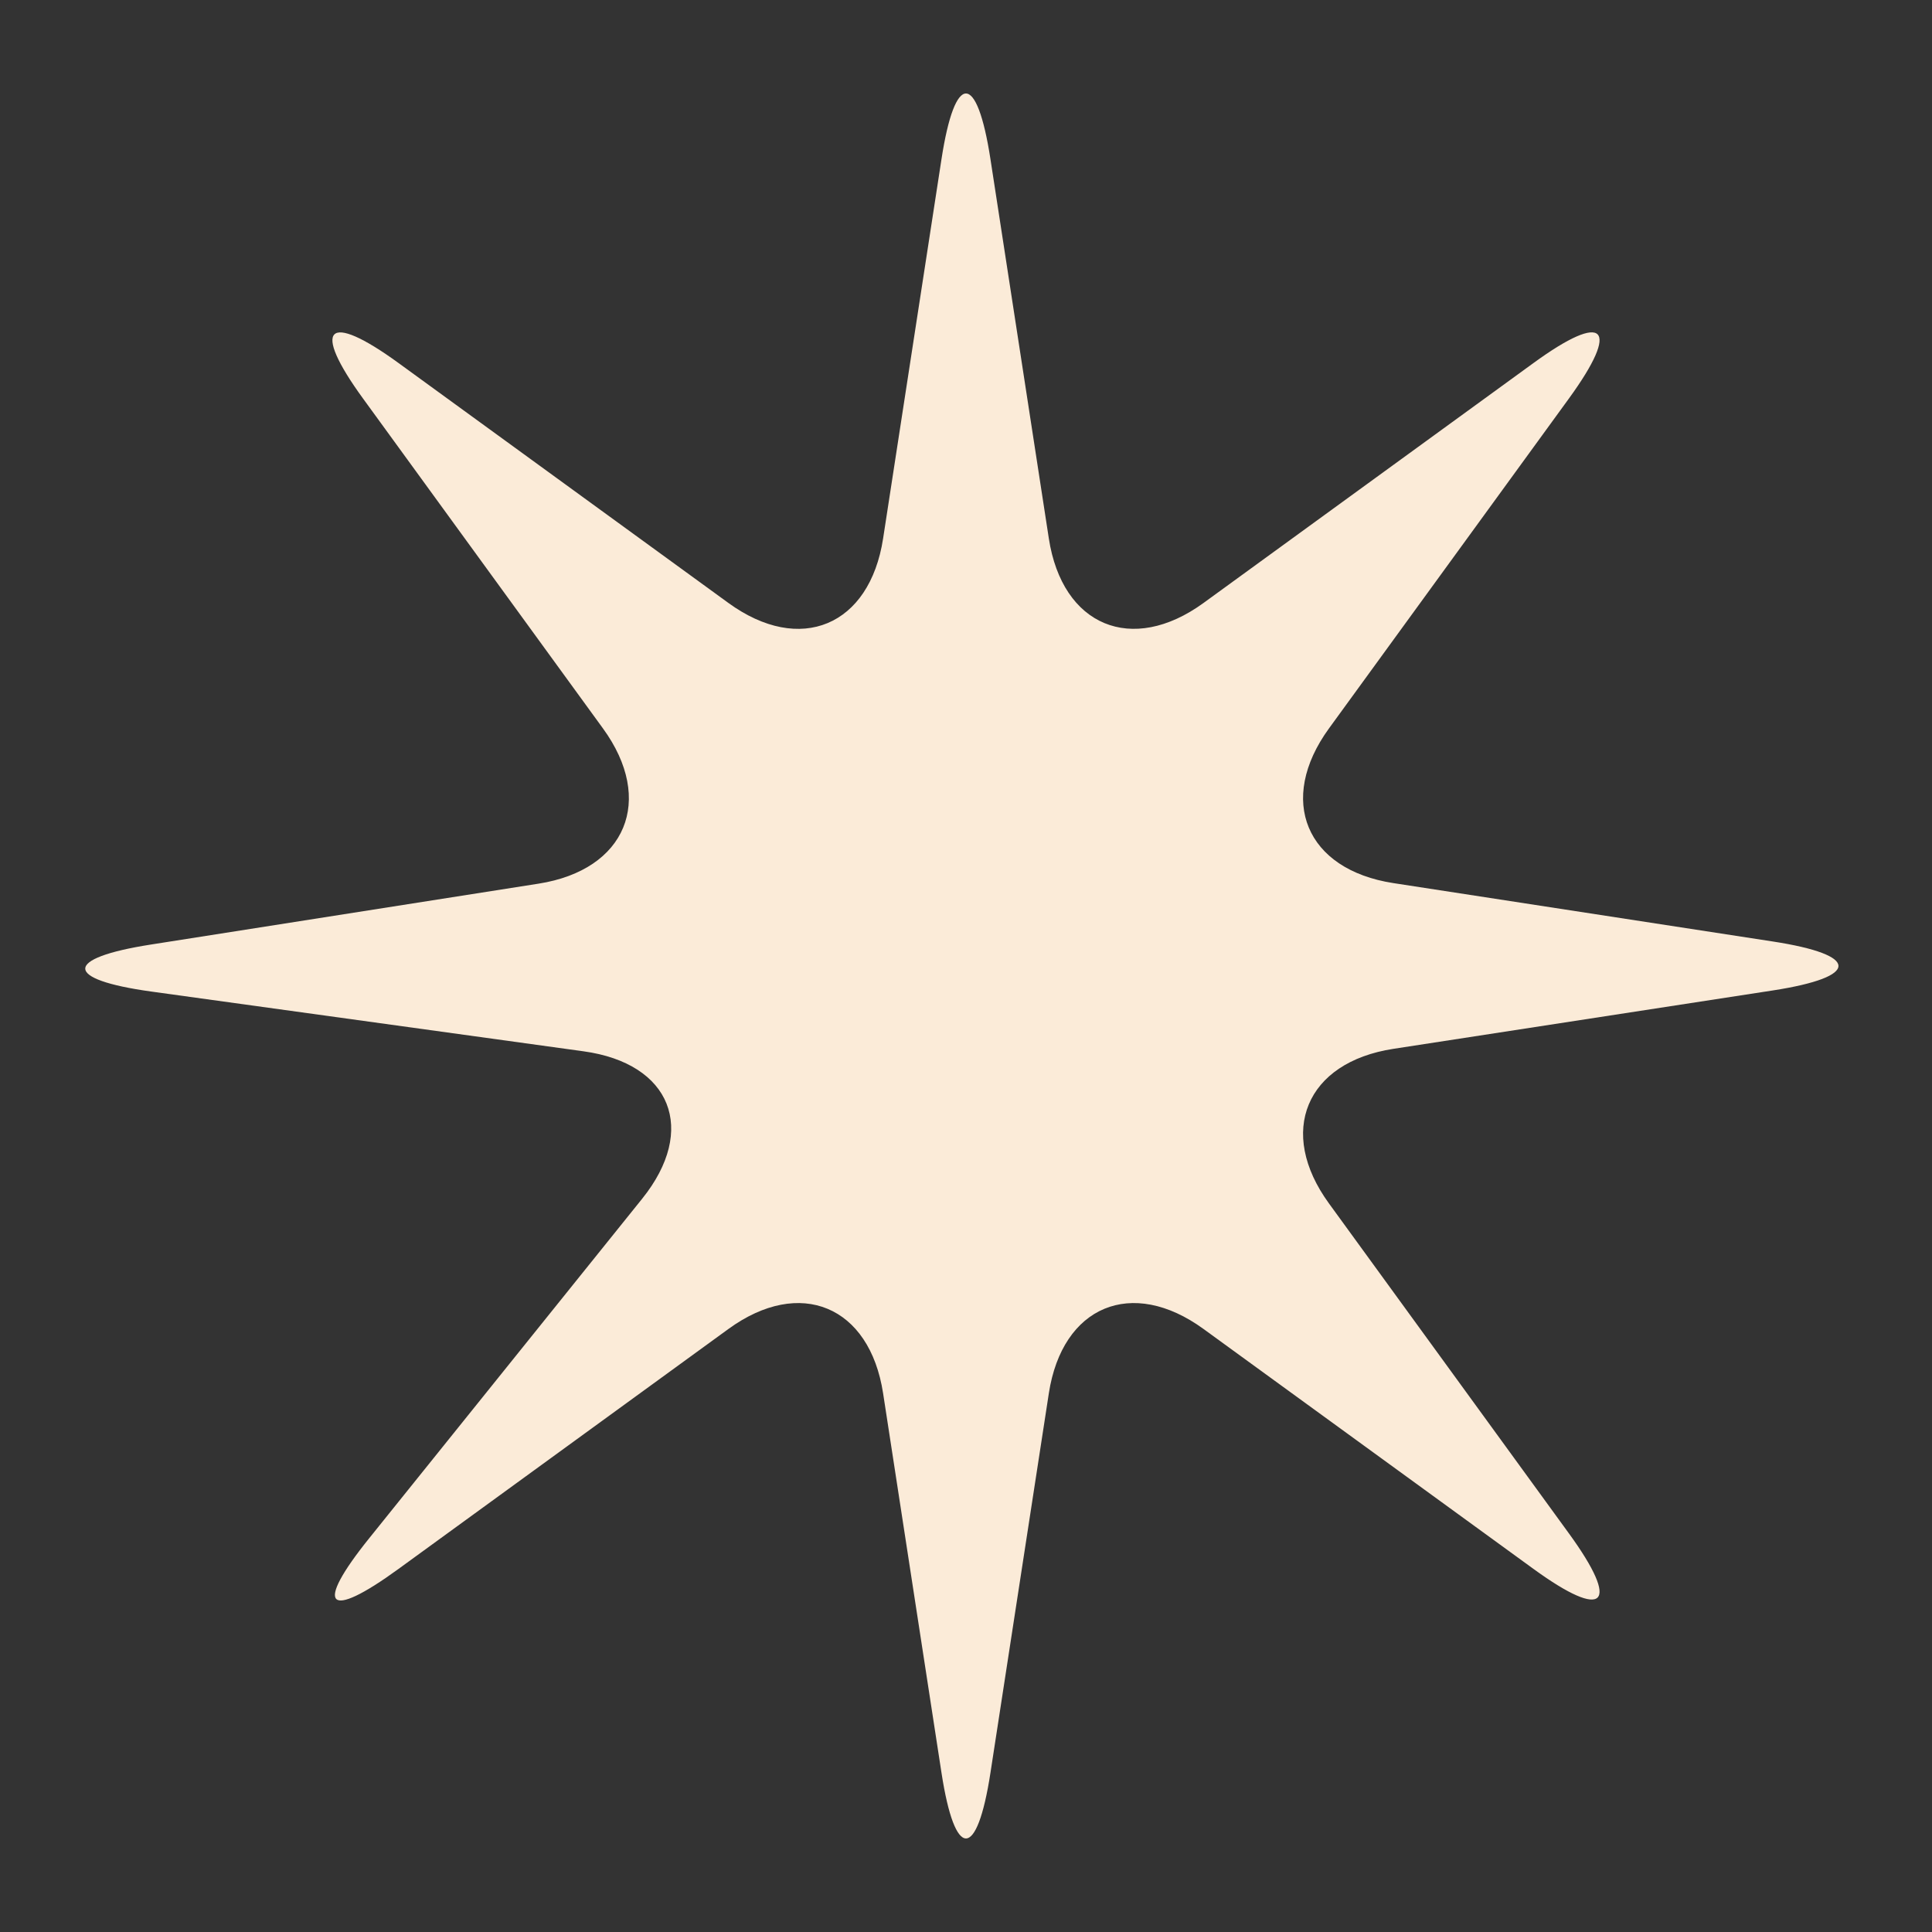 <svg width="32" height="32" viewBox="0 0 32 32" fill="none" xmlns="http://www.w3.org/2000/svg">
<rect x="0" y="0" width="32" height="32" fill="#333333" stroke="none"/>
<path d="M12.065 9.987C13.252 10.85 14.404 10.369 14.627 8.919L15.594 2.636C15.817 1.186 16.182 1.186 16.405 2.636L17.372 8.919C17.595 10.369 18.748 10.849 19.934 9.987L25.399 6.013C26.585 5.149 26.849 5.414 25.986 6.601L22.012 12.065C21.149 13.252 21.629 14.404 23.079 14.627L29.363 15.594C30.813 15.817 30.813 16.181 29.363 16.405L23.079 17.372C21.629 17.595 21.149 18.748 22.012 19.933L25.986 25.398C26.849 26.584 26.585 26.849 25.399 25.986L19.934 22.012C18.748 21.149 17.595 21.629 17.372 23.078L16.405 29.363C16.182 30.813 15.817 30.813 15.594 29.363L14.627 23.078C14.404 21.629 13.251 21.149 12.065 22.012L6.601 25.986C5.416 26.849 5.196 26.62 6.116 25.477L10.636 19.855C11.555 18.712 11.118 17.613 9.665 17.413L2.504 16.423C1.051 16.222 1.048 15.872 2.497 15.645L8.921 14.636C10.37 14.408 10.85 13.251 9.987 12.065L6.013 6.601C5.15 5.415 5.415 5.15 6.601 6.013L12.065 9.987Z" fill="#FBEBD8"/>
</svg>
